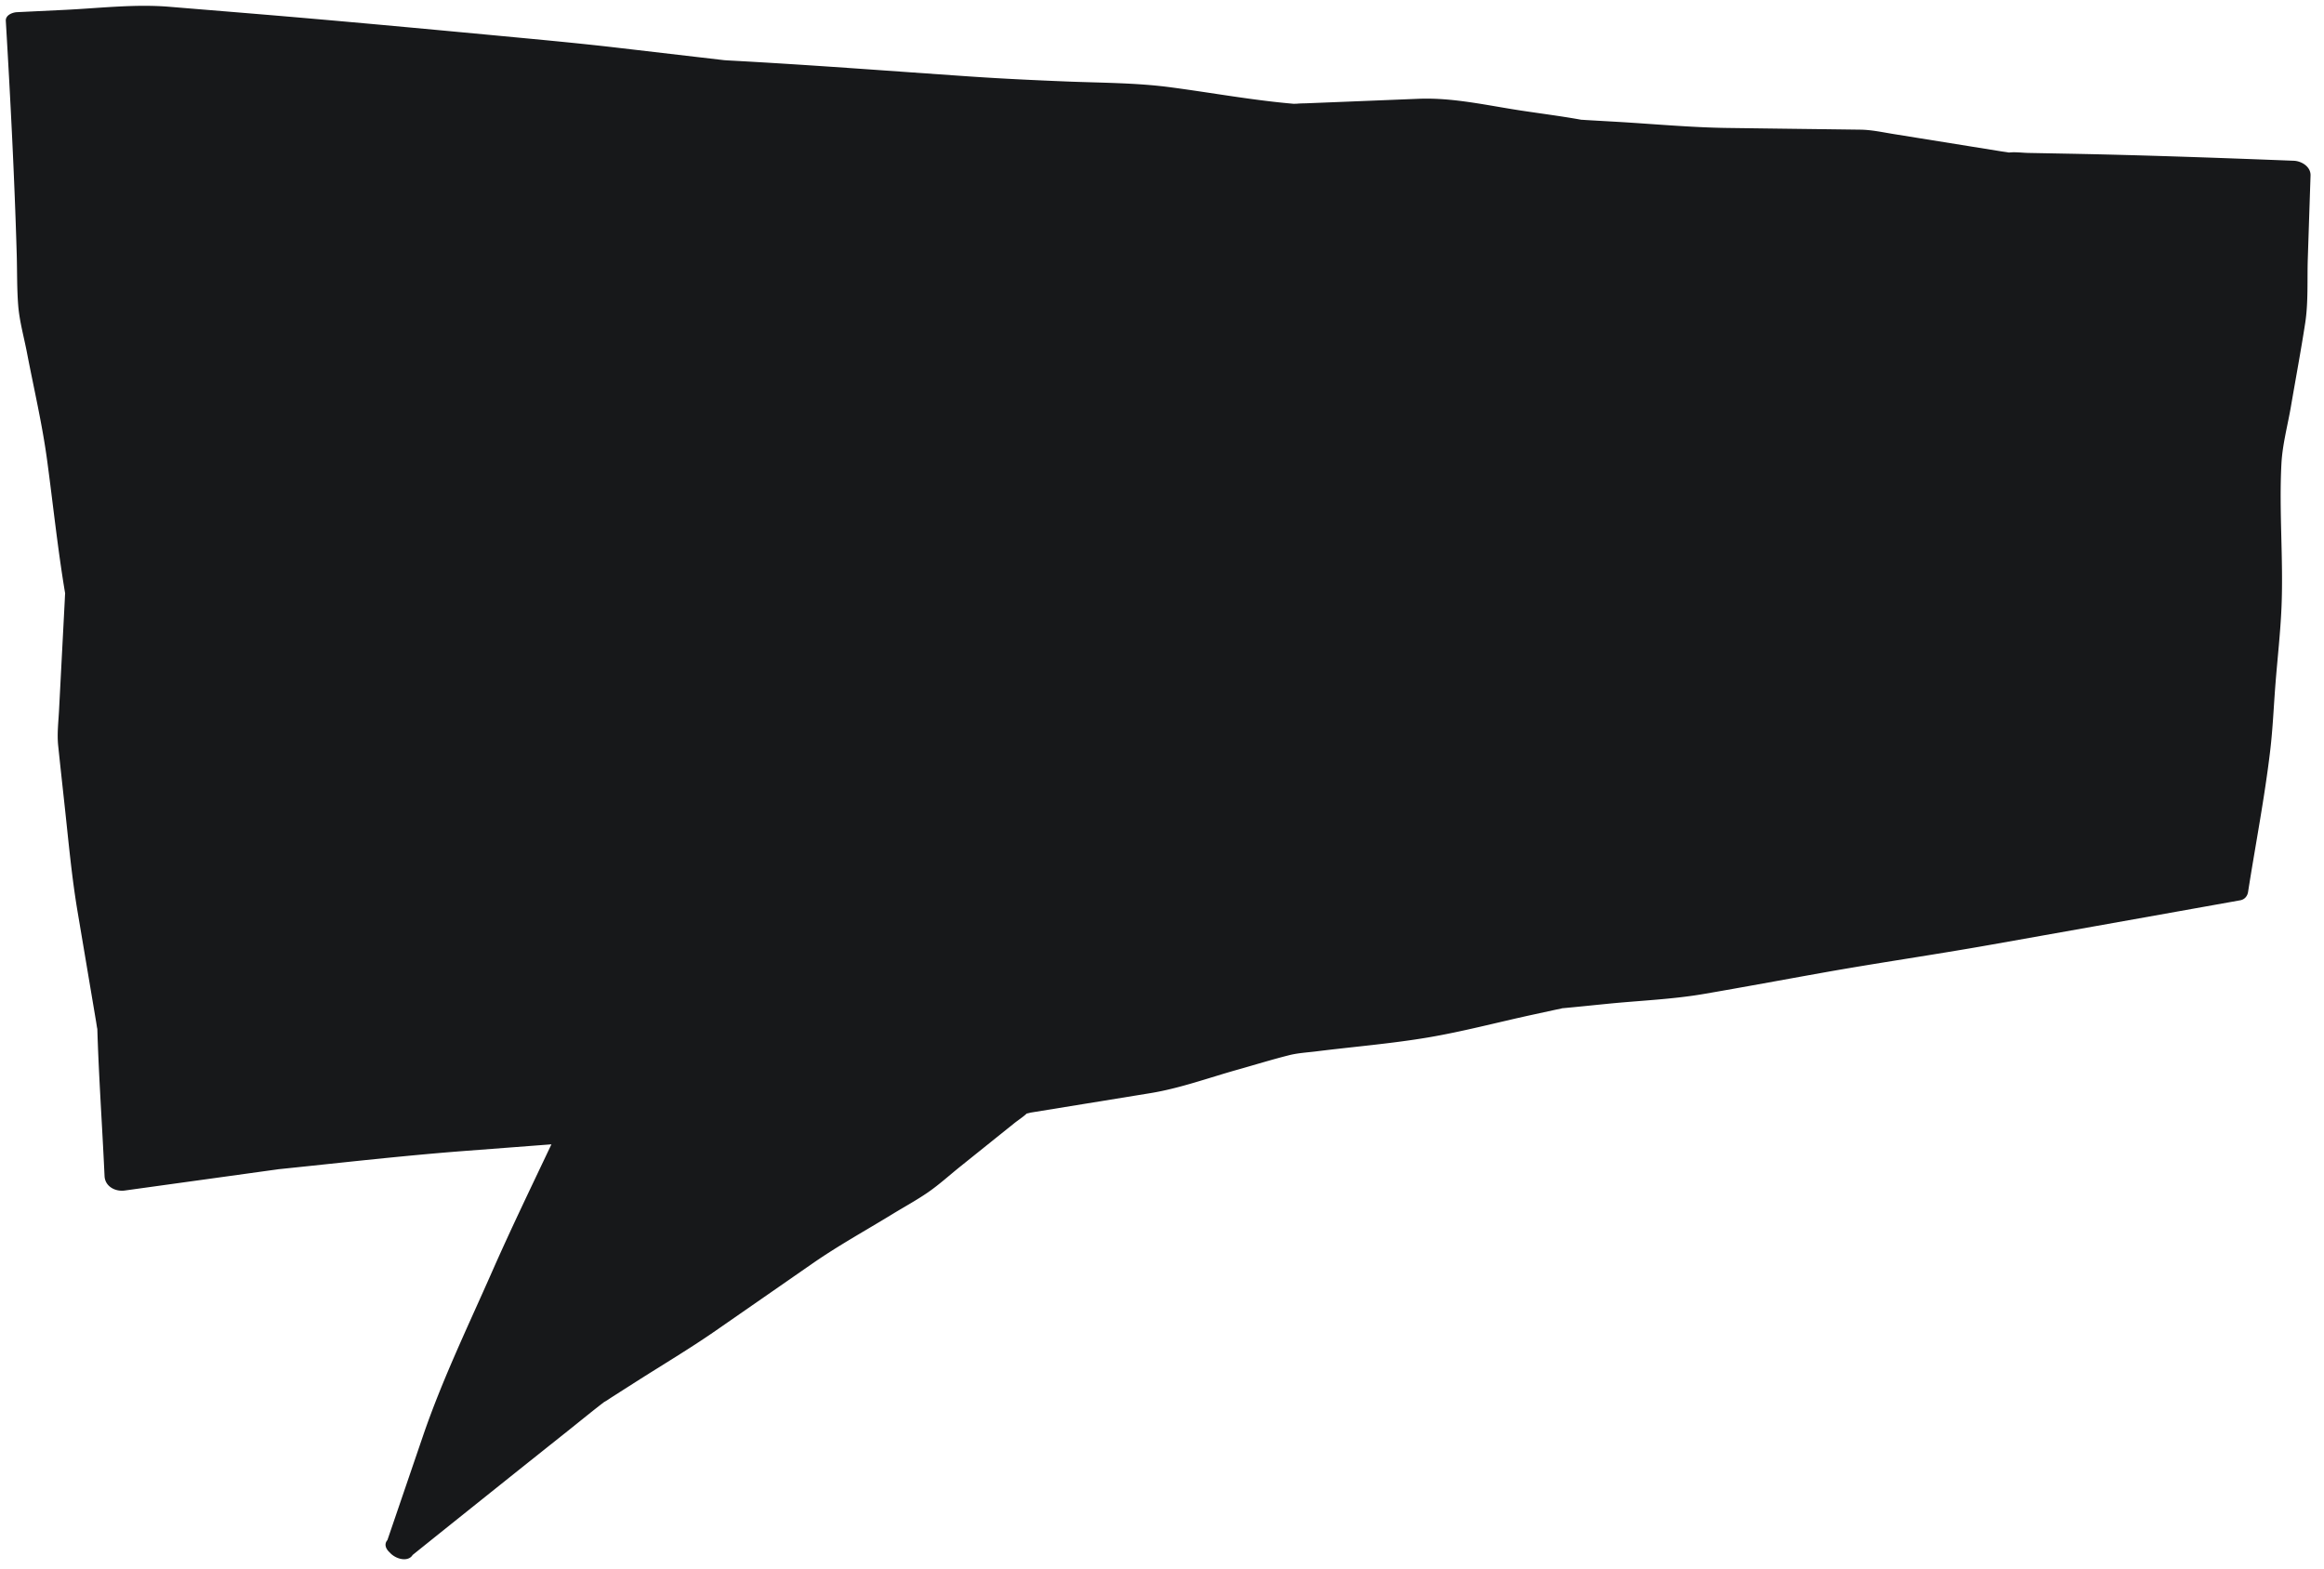 <svg xmlns='http://www.w3.org/2000/svg' width='400' height='270' fill='#17181a'><path fill-rule='evenodd' d='M394.793 27.67c-13.027-.503-26.039-.976-39.073-1.22l-6.556-.124c-1.089-.02-2.314-.198-3.4-.067-.409-.086-.836-.129-1.243-.194l-5.156-.83c-4.477-.72-8.955-1.44-13.433-2.162-1.895-.304-3.795-.728-5.719-.754-7.656-.098-15.313-.19-22.968-.296-6.39-.09-12.809-.704-19.19-1.07l-5.066-.29c-.274-.016-.553-.044-.829-.05-.002 0-.002 0-.003-.002-3.473-.629-6.993-1.068-10.482-1.6-5.83-.892-11.636-2.243-17.542-2.006l-13.403.54-5.753.23c-.547.023-1.104.015-1.649.066-.245.023-.688.014-.543.035-7.107-.602-14.228-1.912-21.296-2.85-5.944-.79-11.983-.762-17.969-1.003-5.55-.224-11.077-.483-16.619-.862-13.879-.949-27.765-2.023-41.659-2.763-.137-.008-.422-.03-.562-.038l-.266-.03-4.616-.538-13.573-1.582c-5.653-.658-11.308-1.199-16.974-1.734-12.714-1.2-25.429-2.389-38.152-3.489-7.312-.63-14.628-1.214-21.943-1.82-5.974-.497-12.066.246-18.044.533l-8.185.395C2.154 2.132.943 2.59 1 3.585c.793 13.443 1.494 26.84 1.881 40.301.082 2.875.025 5.795.25 8.663.213 2.733 1 5.5 1.516 8.186C5.82 66.855 7.264 72.98 8.1 79.155c1.035 7.647 1.832 15.368 3.11 22.98-.028.365-.039.733-.058 1.1-.089 1.73-.18 3.457-.27 5.187l-.722 13.866c-.105 2.015-.356 4.055-.146 6.065.39 3.745.804 7.486 1.208 11.23.624 5.791 1.158 11.568 2.125 17.313l2.298 13.652.897 5.328c.07.408.118.826.207 1.23l.003.012c.23 7.663.754 15.327 1.13 22.985l.115 2.355c.087 1.775 1.846 2.697 3.472 2.473 5.335-.74 10.67-1.479 16.006-2.217l9.052-1.254c.384-.053.77-.102 1.153-.159l.27-.04h.007c.382-.038.764-.079 1.145-.119 10.333-1.07 20.654-2.248 31.012-3.037 4.932-.375 9.864-.75 14.796-1.127-3.447 7.276-6.959 14.531-10.203 21.895-4.135 9.384-8.6 18.634-11.917 28.341l-6.11 17.888c-.6.684-.3 1.504.398 2.131 1.03 1.182 3.18 1.69 3.94.432a7364.152 7364.152 0 0126.791-21.419c2.052-1.634 4.082-3.306 6.165-4.903l.09-.049c.43-.232.836-.533 1.25-.797 1.343-.857 2.688-1.717 4.033-2.574 4.6-2.937 9.324-5.74 13.81-8.85 5.584-3.87 11.163-7.748 16.745-11.623 4.402-3.054 9.151-5.672 13.717-8.469 2.016-1.234 4.13-2.38 6.076-3.72 1.954-1.344 3.748-2.987 5.596-4.468l9.232-7.409c.688-.552 1.534-1.085 2.197-1.709.264-.04.593-.145.737-.168l20.521-3.336c5.08-.825 10.068-2.649 15.014-4.039 2.955-.83 5.902-1.742 8.88-2.494 1.522-.385 3.132-.469 4.69-.662 6.398-.798 12.897-1.326 19.255-2.4 5.956-1.009 11.87-2.58 17.771-3.866l4.193-.912c.334-.072.7-.114 1.025-.223.021-.008.022-.01.038-.015 2.691-.244 5.381-.53 8.07-.795 5.42-.534 10.98-.75 16.351-1.673 6.817-1.17 13.618-2.435 20.426-3.652 9.561-1.709 19.18-3.084 28.743-4.78 12.25-2.173 24.5-4.353 36.746-6.545l6.406-1.146c.742-.133 1.23-.706 1.342-1.425 1.271-8.129 2.86-16.269 3.822-24.439.444-3.772.598-7.6.895-11.385.346-4.408.856-8.836 1.041-13.254.343-8.203-.446-16.465-.014-24.662.172-3.274 1.088-6.646 1.641-9.87.814-4.769 1.71-9.53 2.446-14.31.555-3.603.33-7.442.45-11.08.156-4.779.314-9.559.474-14.338.048-1.517-1.542-2.484-2.89-2.537'/></svg>